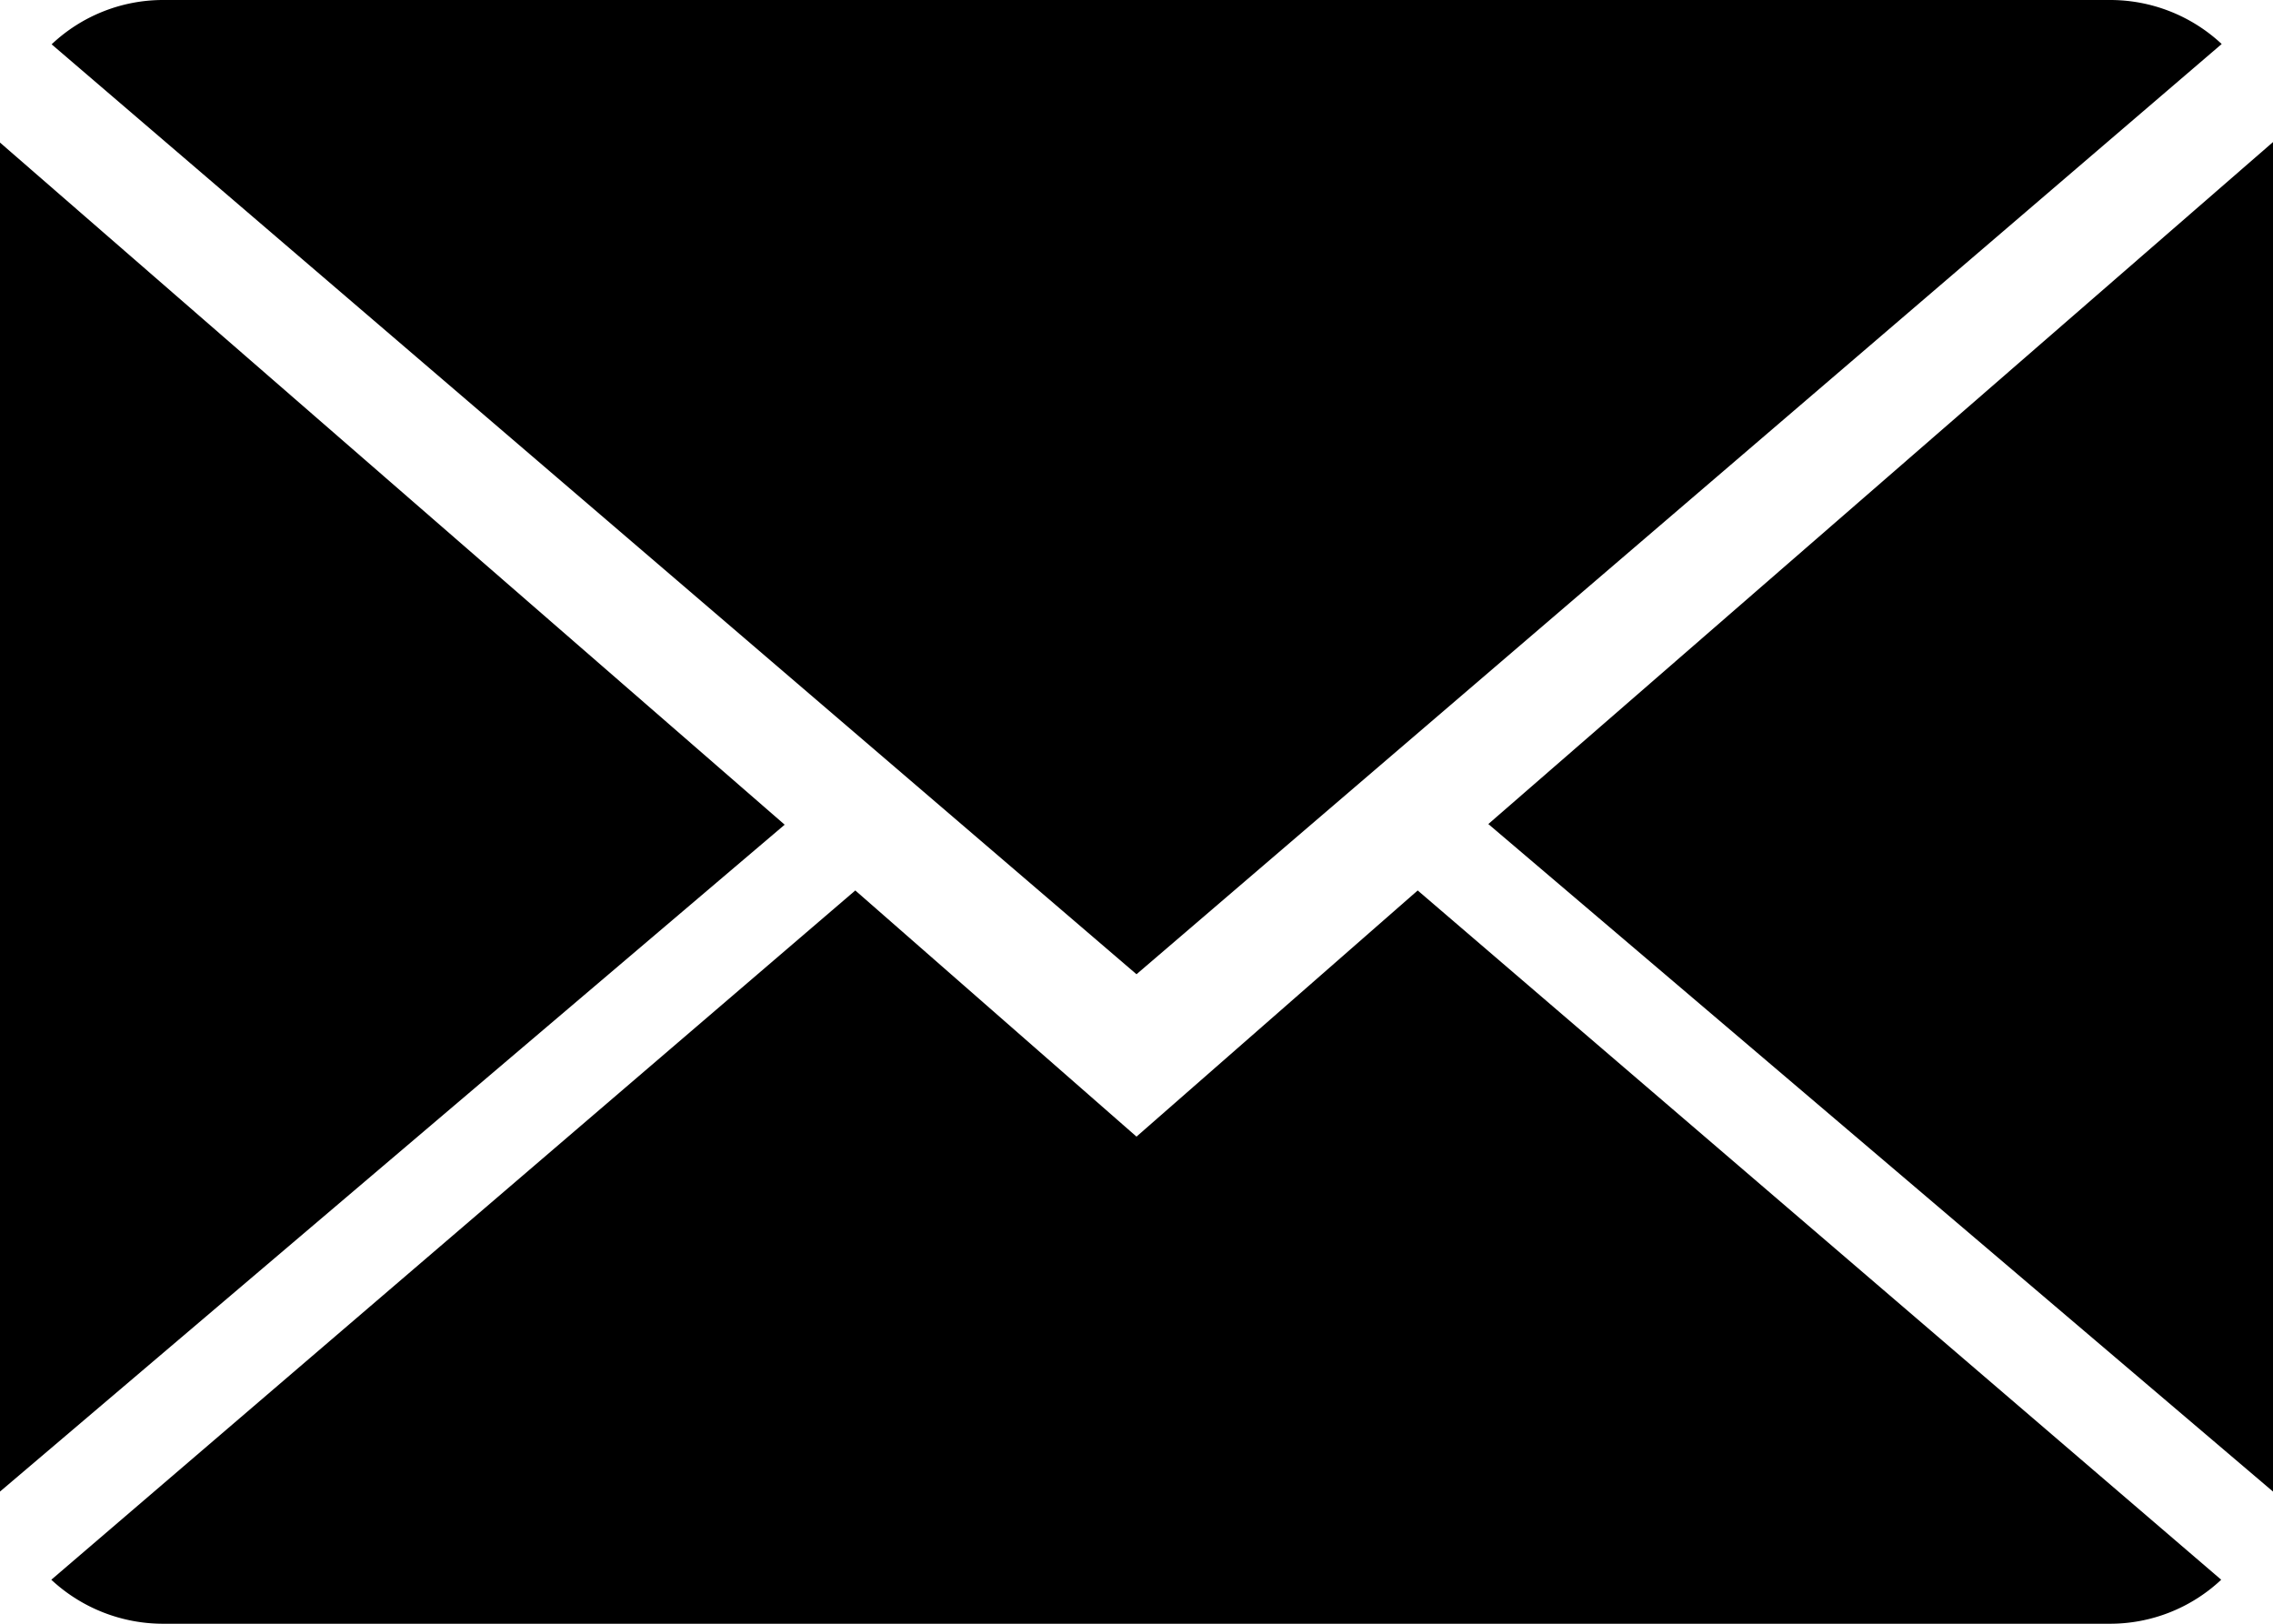 <svg xmlns="http://www.w3.org/2000/svg" width="14" height="10" viewBox="0 0 14 10">
<defs>
    <style>
      .cls-1 {
        fill-rule: evenodd;
      }
    </style>
  </defs>
  <path id="Forma_1" data-name="Forma 1" class="cls-1" d="M5.268,5.484L0.316,9.729A1.01,1.01,0,0,0,1.007,10H12.993a1,1,0,0,0,.688-0.271L8.732,5.484,7,7ZM12.993,0H1.007A1,1,0,0,0,.318.273L7,6l6.684-5.729A1.006,1.006,0,0,0,12.993,0ZM0,9.186L4.833,5.079,0,0.878V9.186Zm14,0V0.875l-4.833,4.2Z"/>
</svg>
